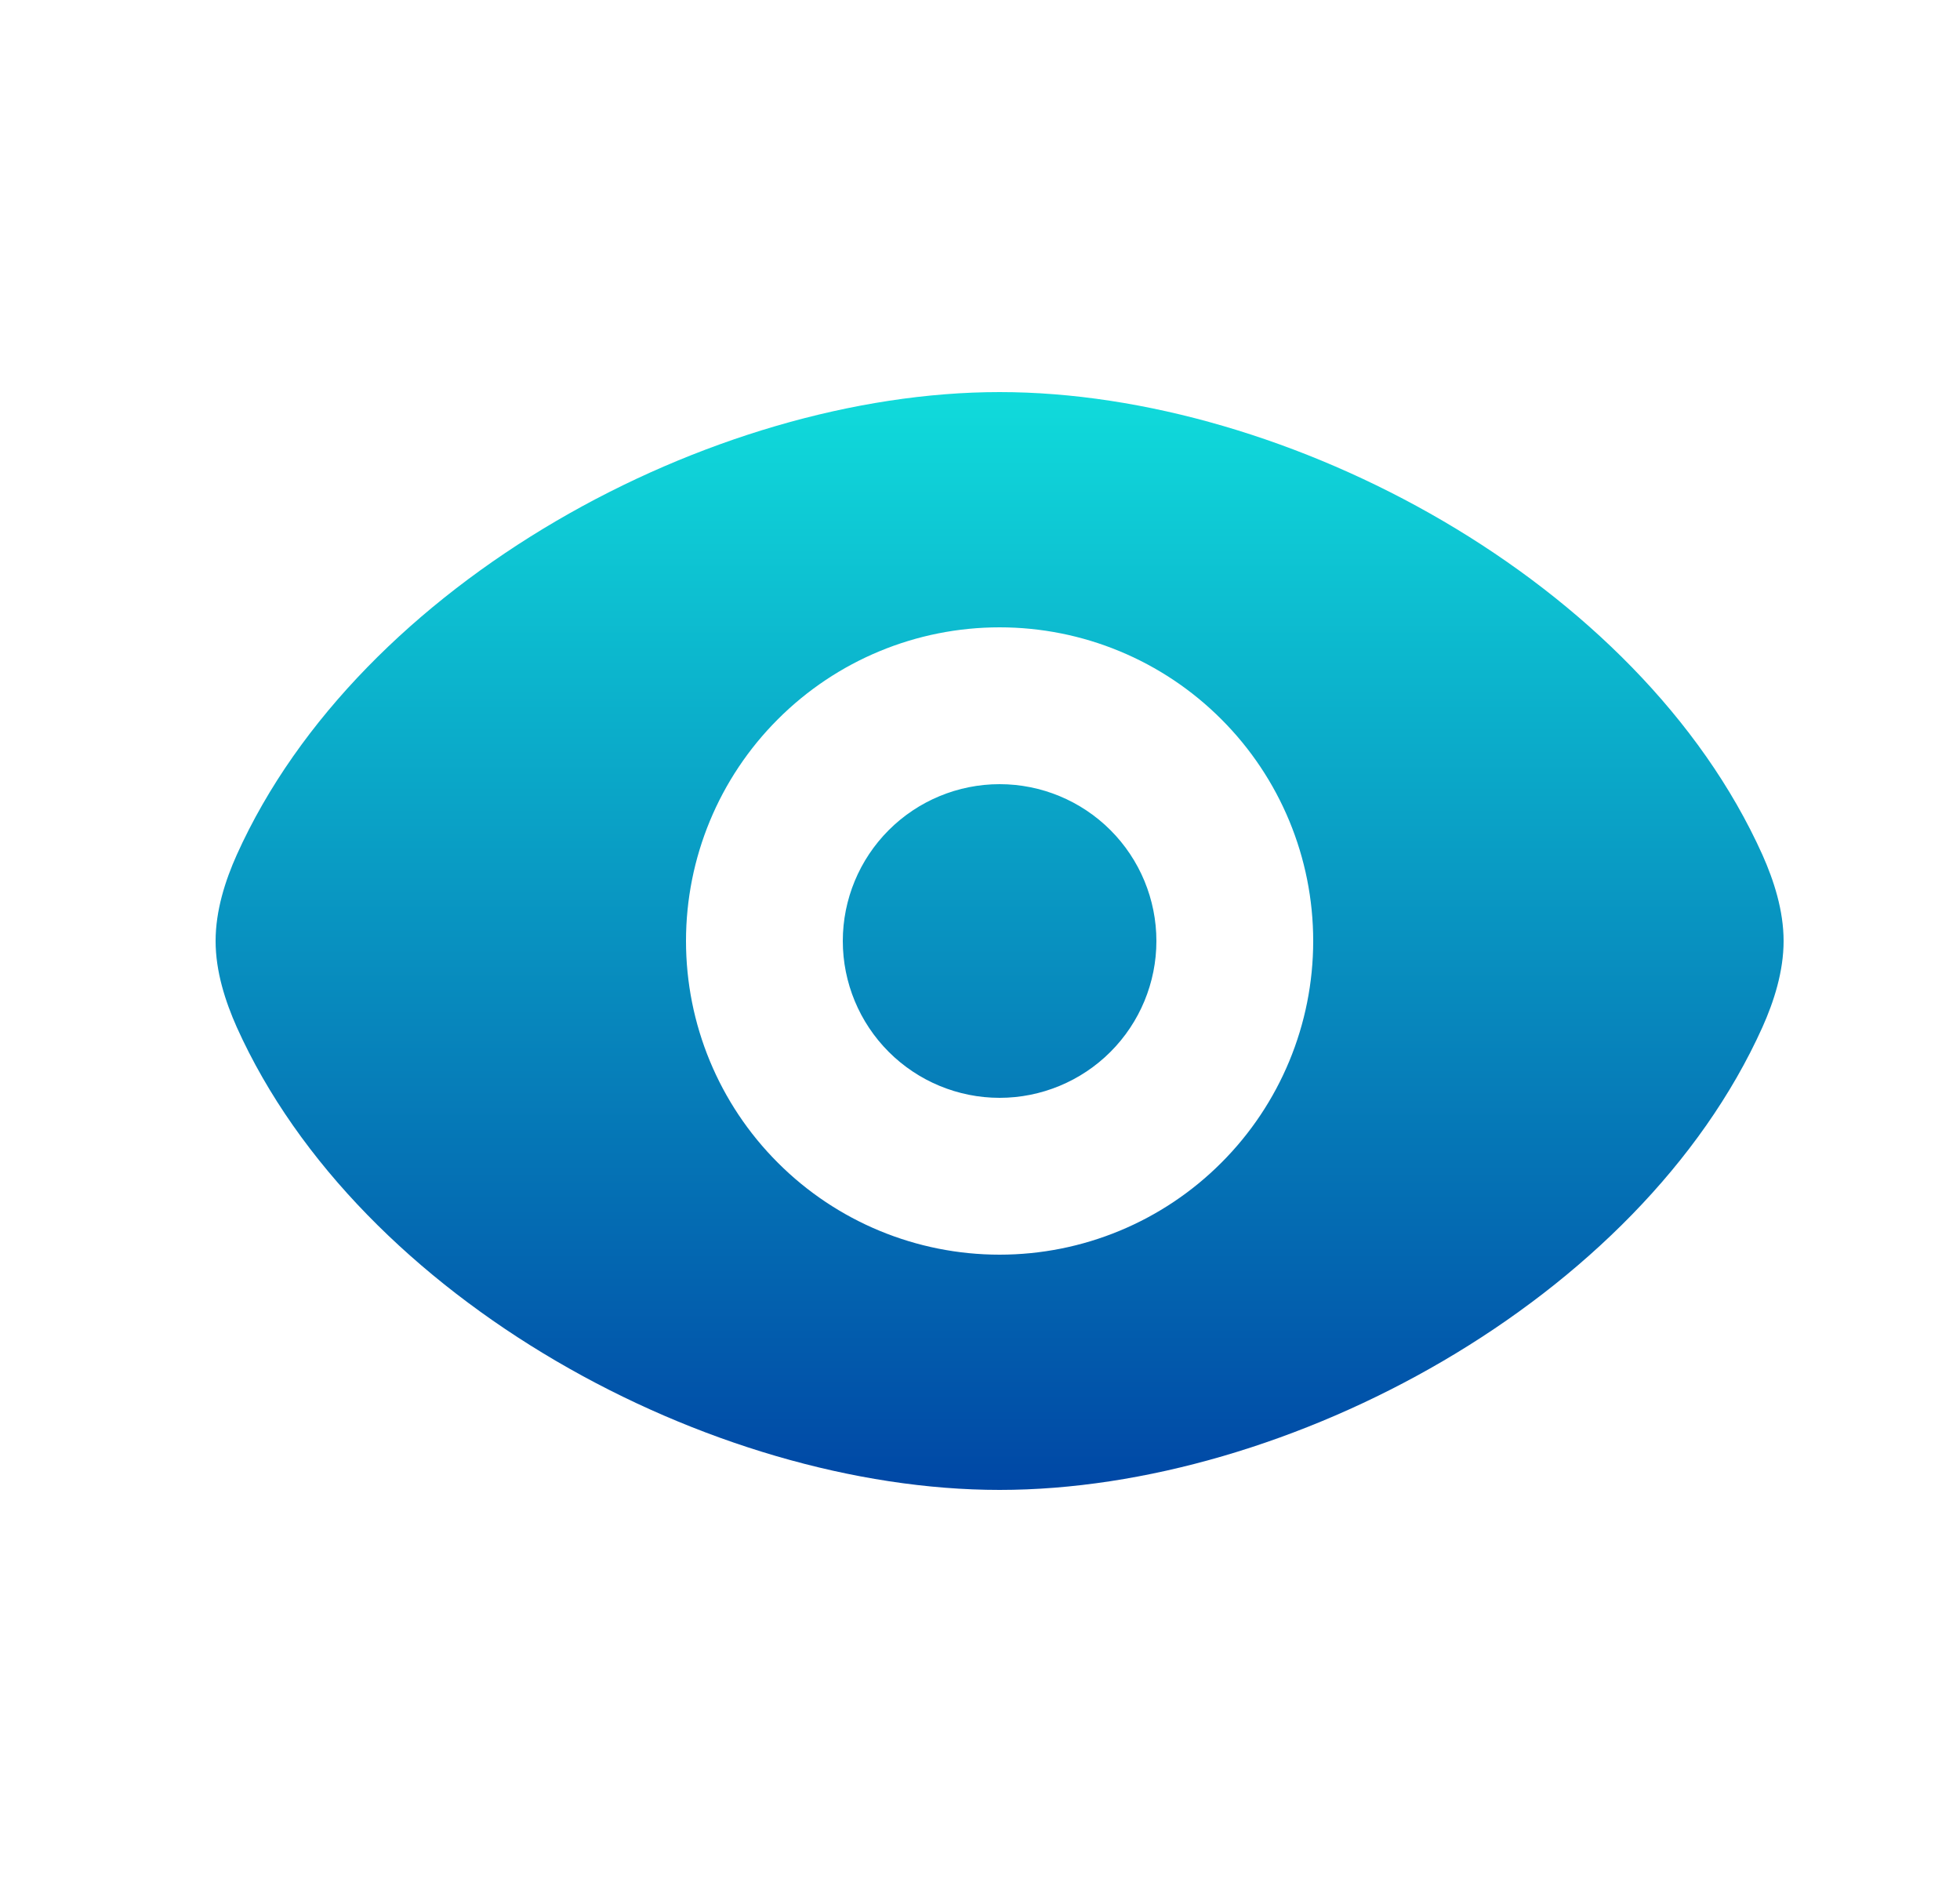 <svg width="25" height="24" viewBox="0 0 25 24" fill="none" xmlns="http://www.w3.org/2000/svg">
<path d="M12.75 5C16.429 5 20.912 7.417 22.48 10.901C22.626 11.229 22.75 11.611 22.75 12C22.75 12.388 22.627 12.771 22.48 13.099C20.911 16.583 16.428 19 12.75 19C9.071 19 4.588 16.583 3.02 13.099C2.874 12.77 2.75 12.389 2.75 12C2.75 11.612 2.873 11.229 3.02 10.901C4.589 7.417 9.072 5 12.75 5ZM12.75 8C11.689 8 10.672 8.421 9.922 9.172C9.171 9.922 8.75 10.939 8.75 12C8.75 13.061 9.171 14.078 9.922 14.828C10.672 15.579 11.689 16 12.75 16C13.811 16 14.828 15.579 15.578 14.828C16.329 14.078 16.75 13.061 16.75 12C16.75 10.939 16.329 9.922 15.578 9.172C14.828 8.421 13.811 8 12.75 8ZM12.75 10C13.28 10 13.789 10.211 14.164 10.586C14.539 10.961 14.75 11.47 14.75 12C14.75 12.53 14.539 13.039 14.164 13.414C13.789 13.789 13.28 14 12.75 14C12.22 14 11.711 13.789 11.336 13.414C10.961 13.039 10.75 12.53 10.75 12C10.75 11.47 10.961 10.961 11.336 10.586C11.711 10.211 12.22 10 12.75 10Z" fill="url(#paint0_linear_350_2306)"/>
<defs>
<linearGradient id="paint0_linear_350_2306" x1="12.75" y1="5" x2="12.75" y2="19" gradientUnits="userSpaceOnUse">
<stop stop-color="#10DBDB"/>
<stop offset="1" stop-color="#0047A5"/>
</linearGradient>
</defs>
</svg>
